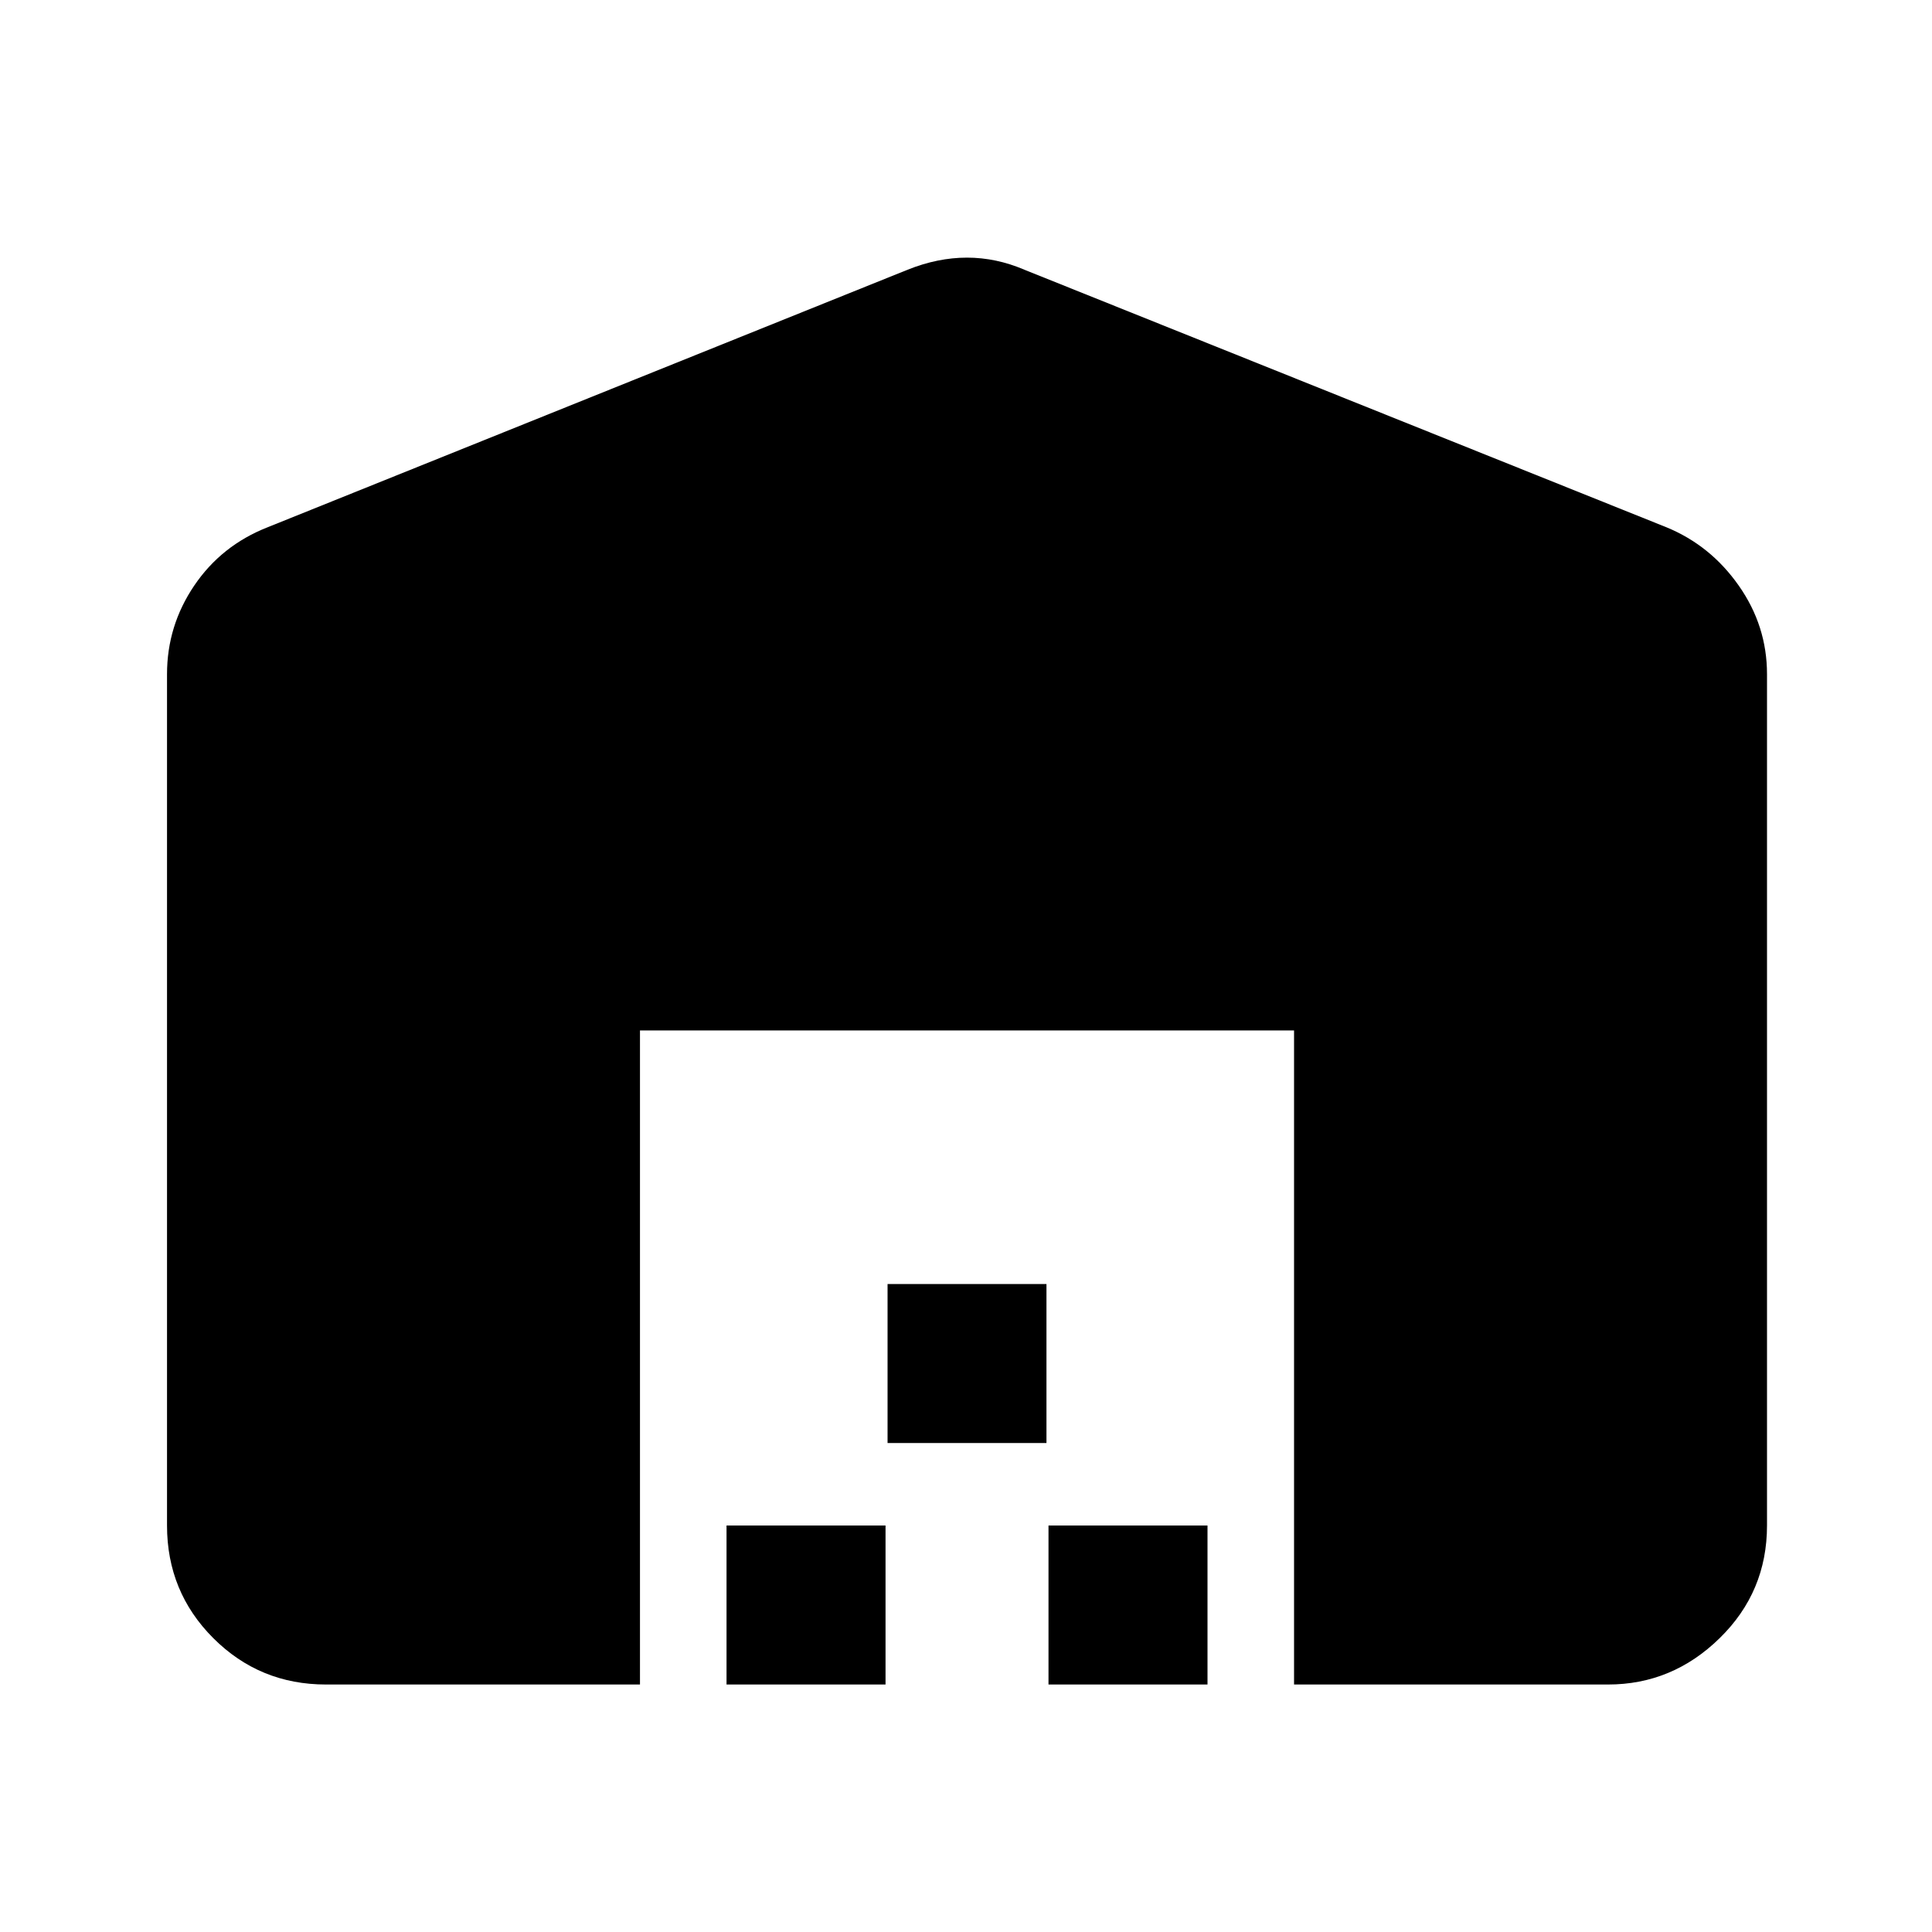 <svg xmlns="http://www.w3.org/2000/svg" height="20" width="20"><path d="M6.625 17.438h-3.25q-.687 0-1.167-.48-.479-.479-.479-1.166V6.979q0-.5.281-.916.282-.417.761-.605l6.625-2.666q.312-.125.614-.125t.594.125l6.646 2.666q.458.188.75.605.292.416.292.916v8.813q0 .687-.49 1.166-.49.48-1.156.48h-3.25v-6.771H6.625Zm.896 0v-1.646h1.646v1.646Zm1.667-2.5v-1.646h1.645v1.646Zm1.666 2.5v-1.646H12.5v1.646Z"/></svg>